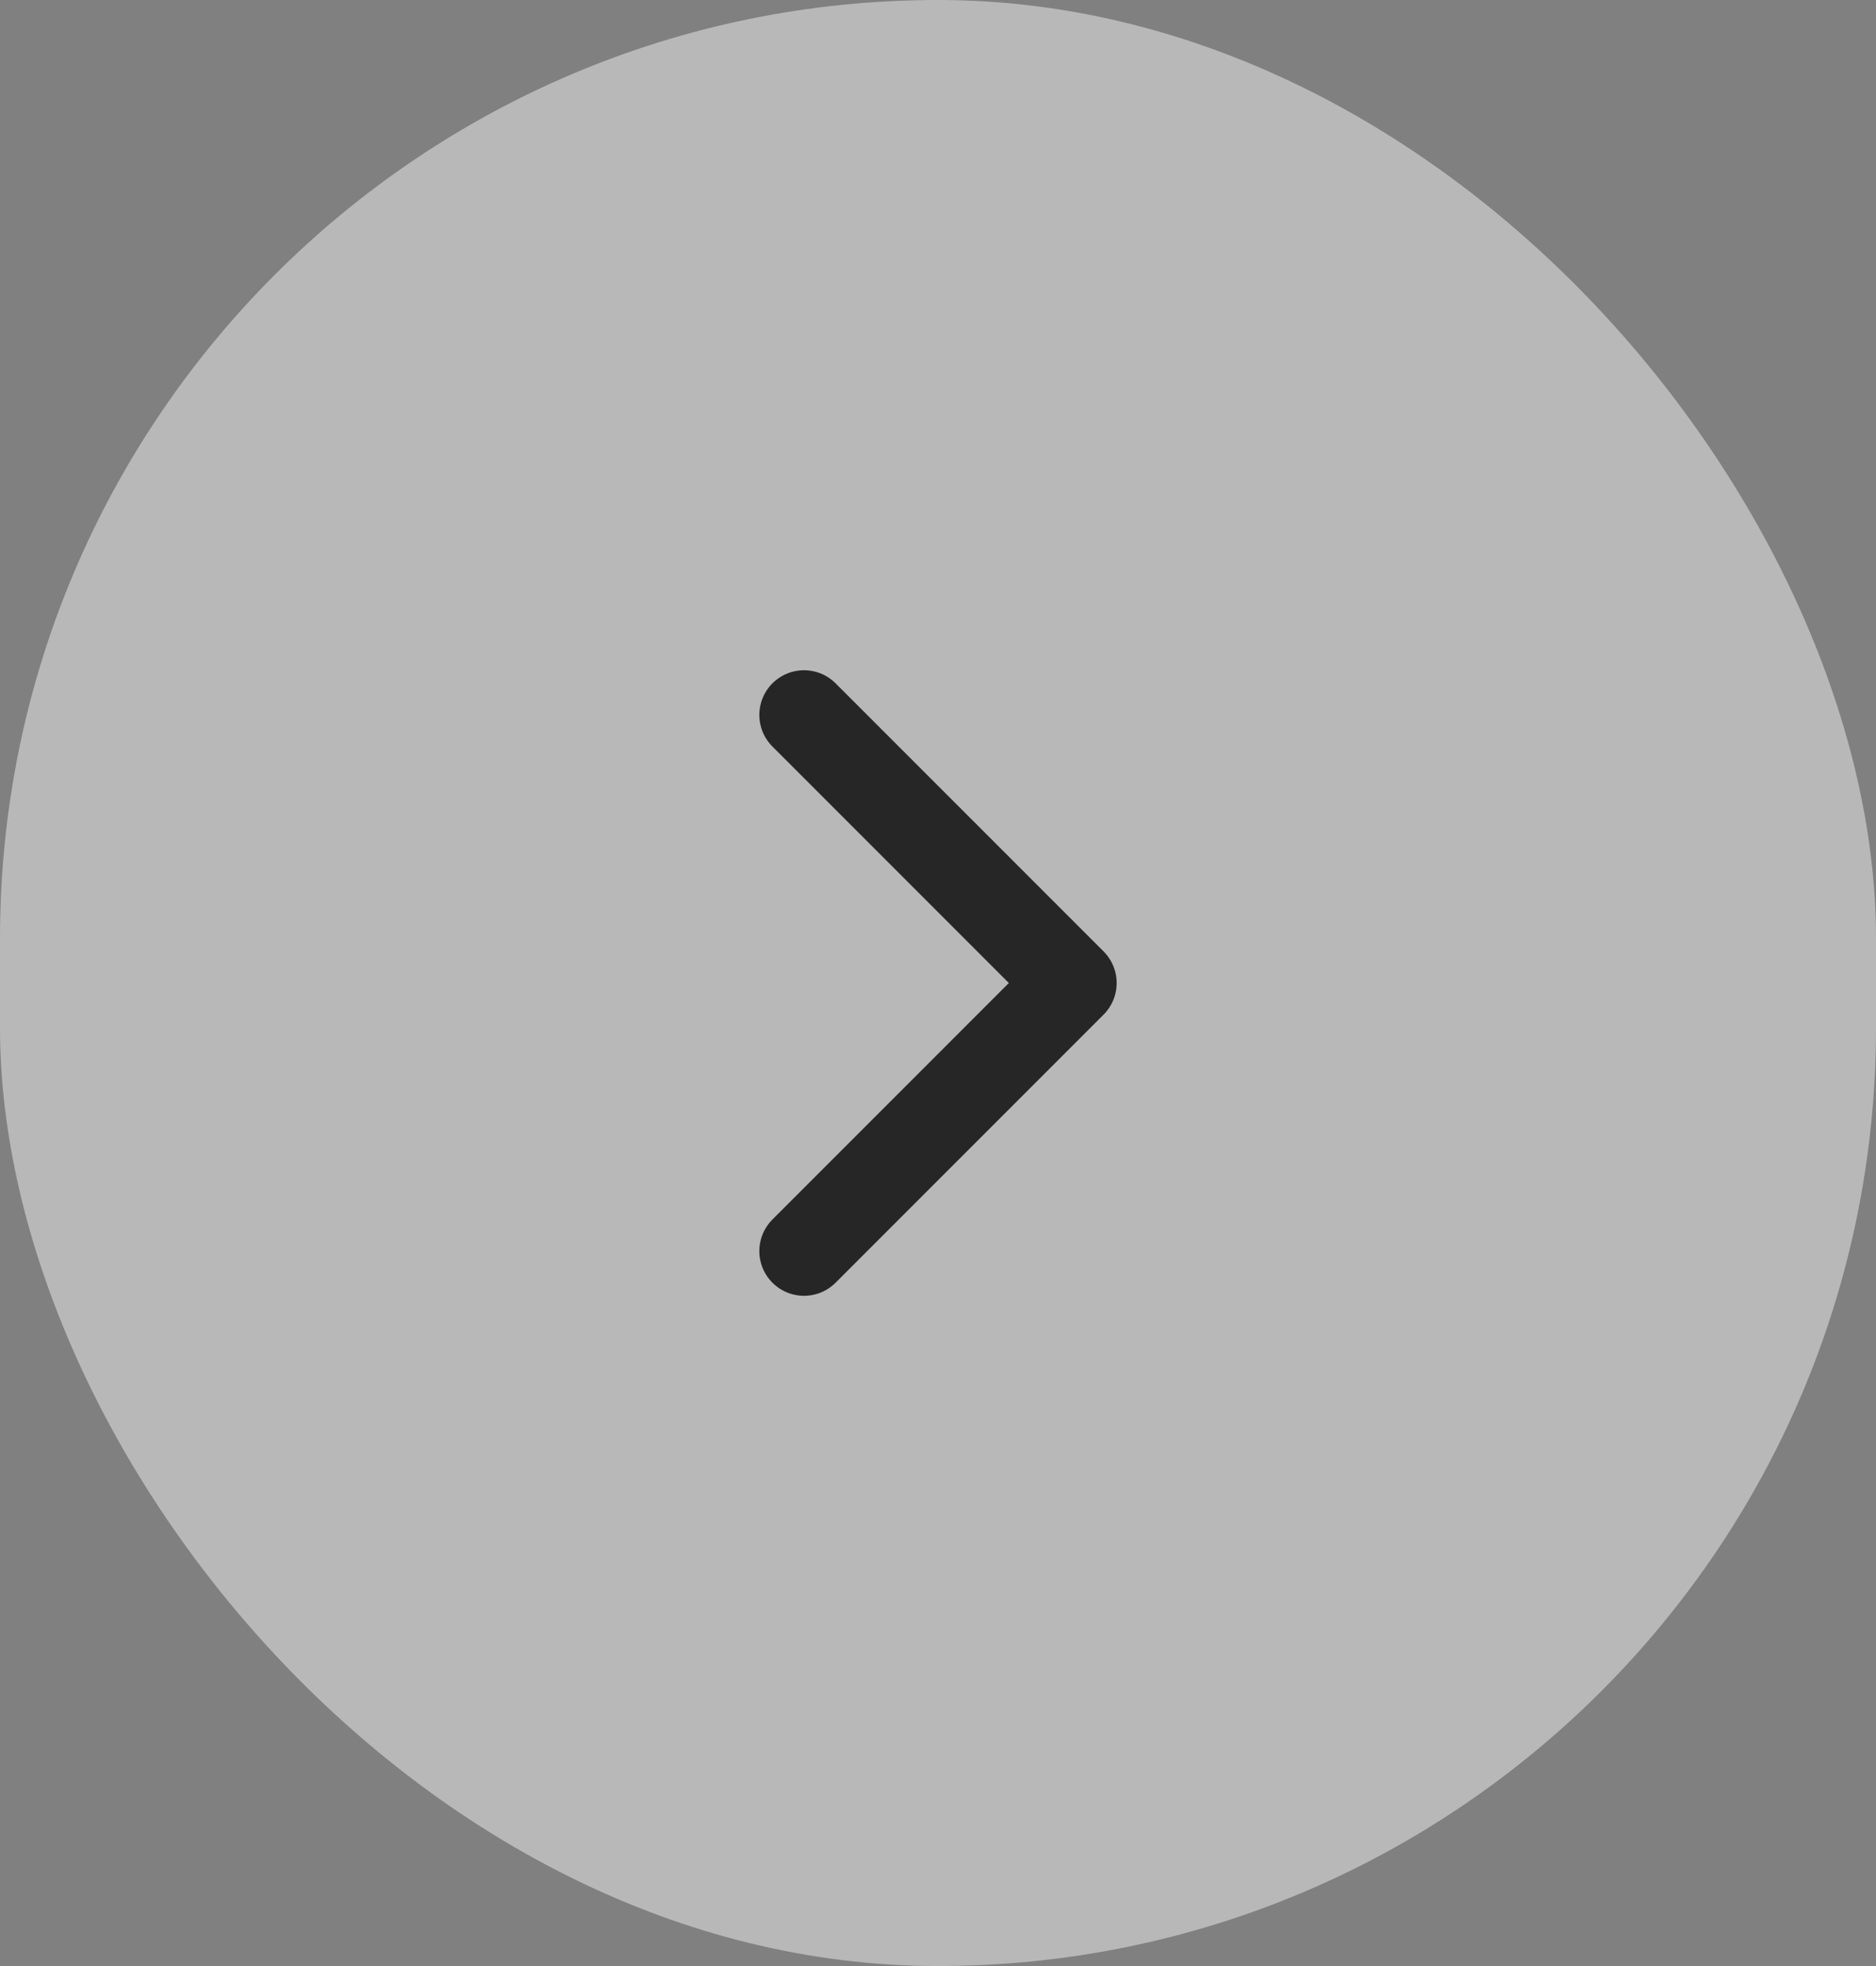 <svg width="42" height="44" viewBox="0 0 42 44" fill="none" xmlns="http://www.w3.org/2000/svg">
<rect x="0" y="0" width="42" height="44" fill="#808080" stroke="none"/>
<g opacity="0.7">
<rect x="42" y="44" width="42" height="44" rx="21" transform="rotate(180 42 44)" fill="#F2F2F2" fill-opacity="0.7"/>
<path d="M18 16L24 22L18 28" stroke="black" stroke-width="2" stroke-linecap="round" stroke-linejoin="round"/>
</g>
</svg>
